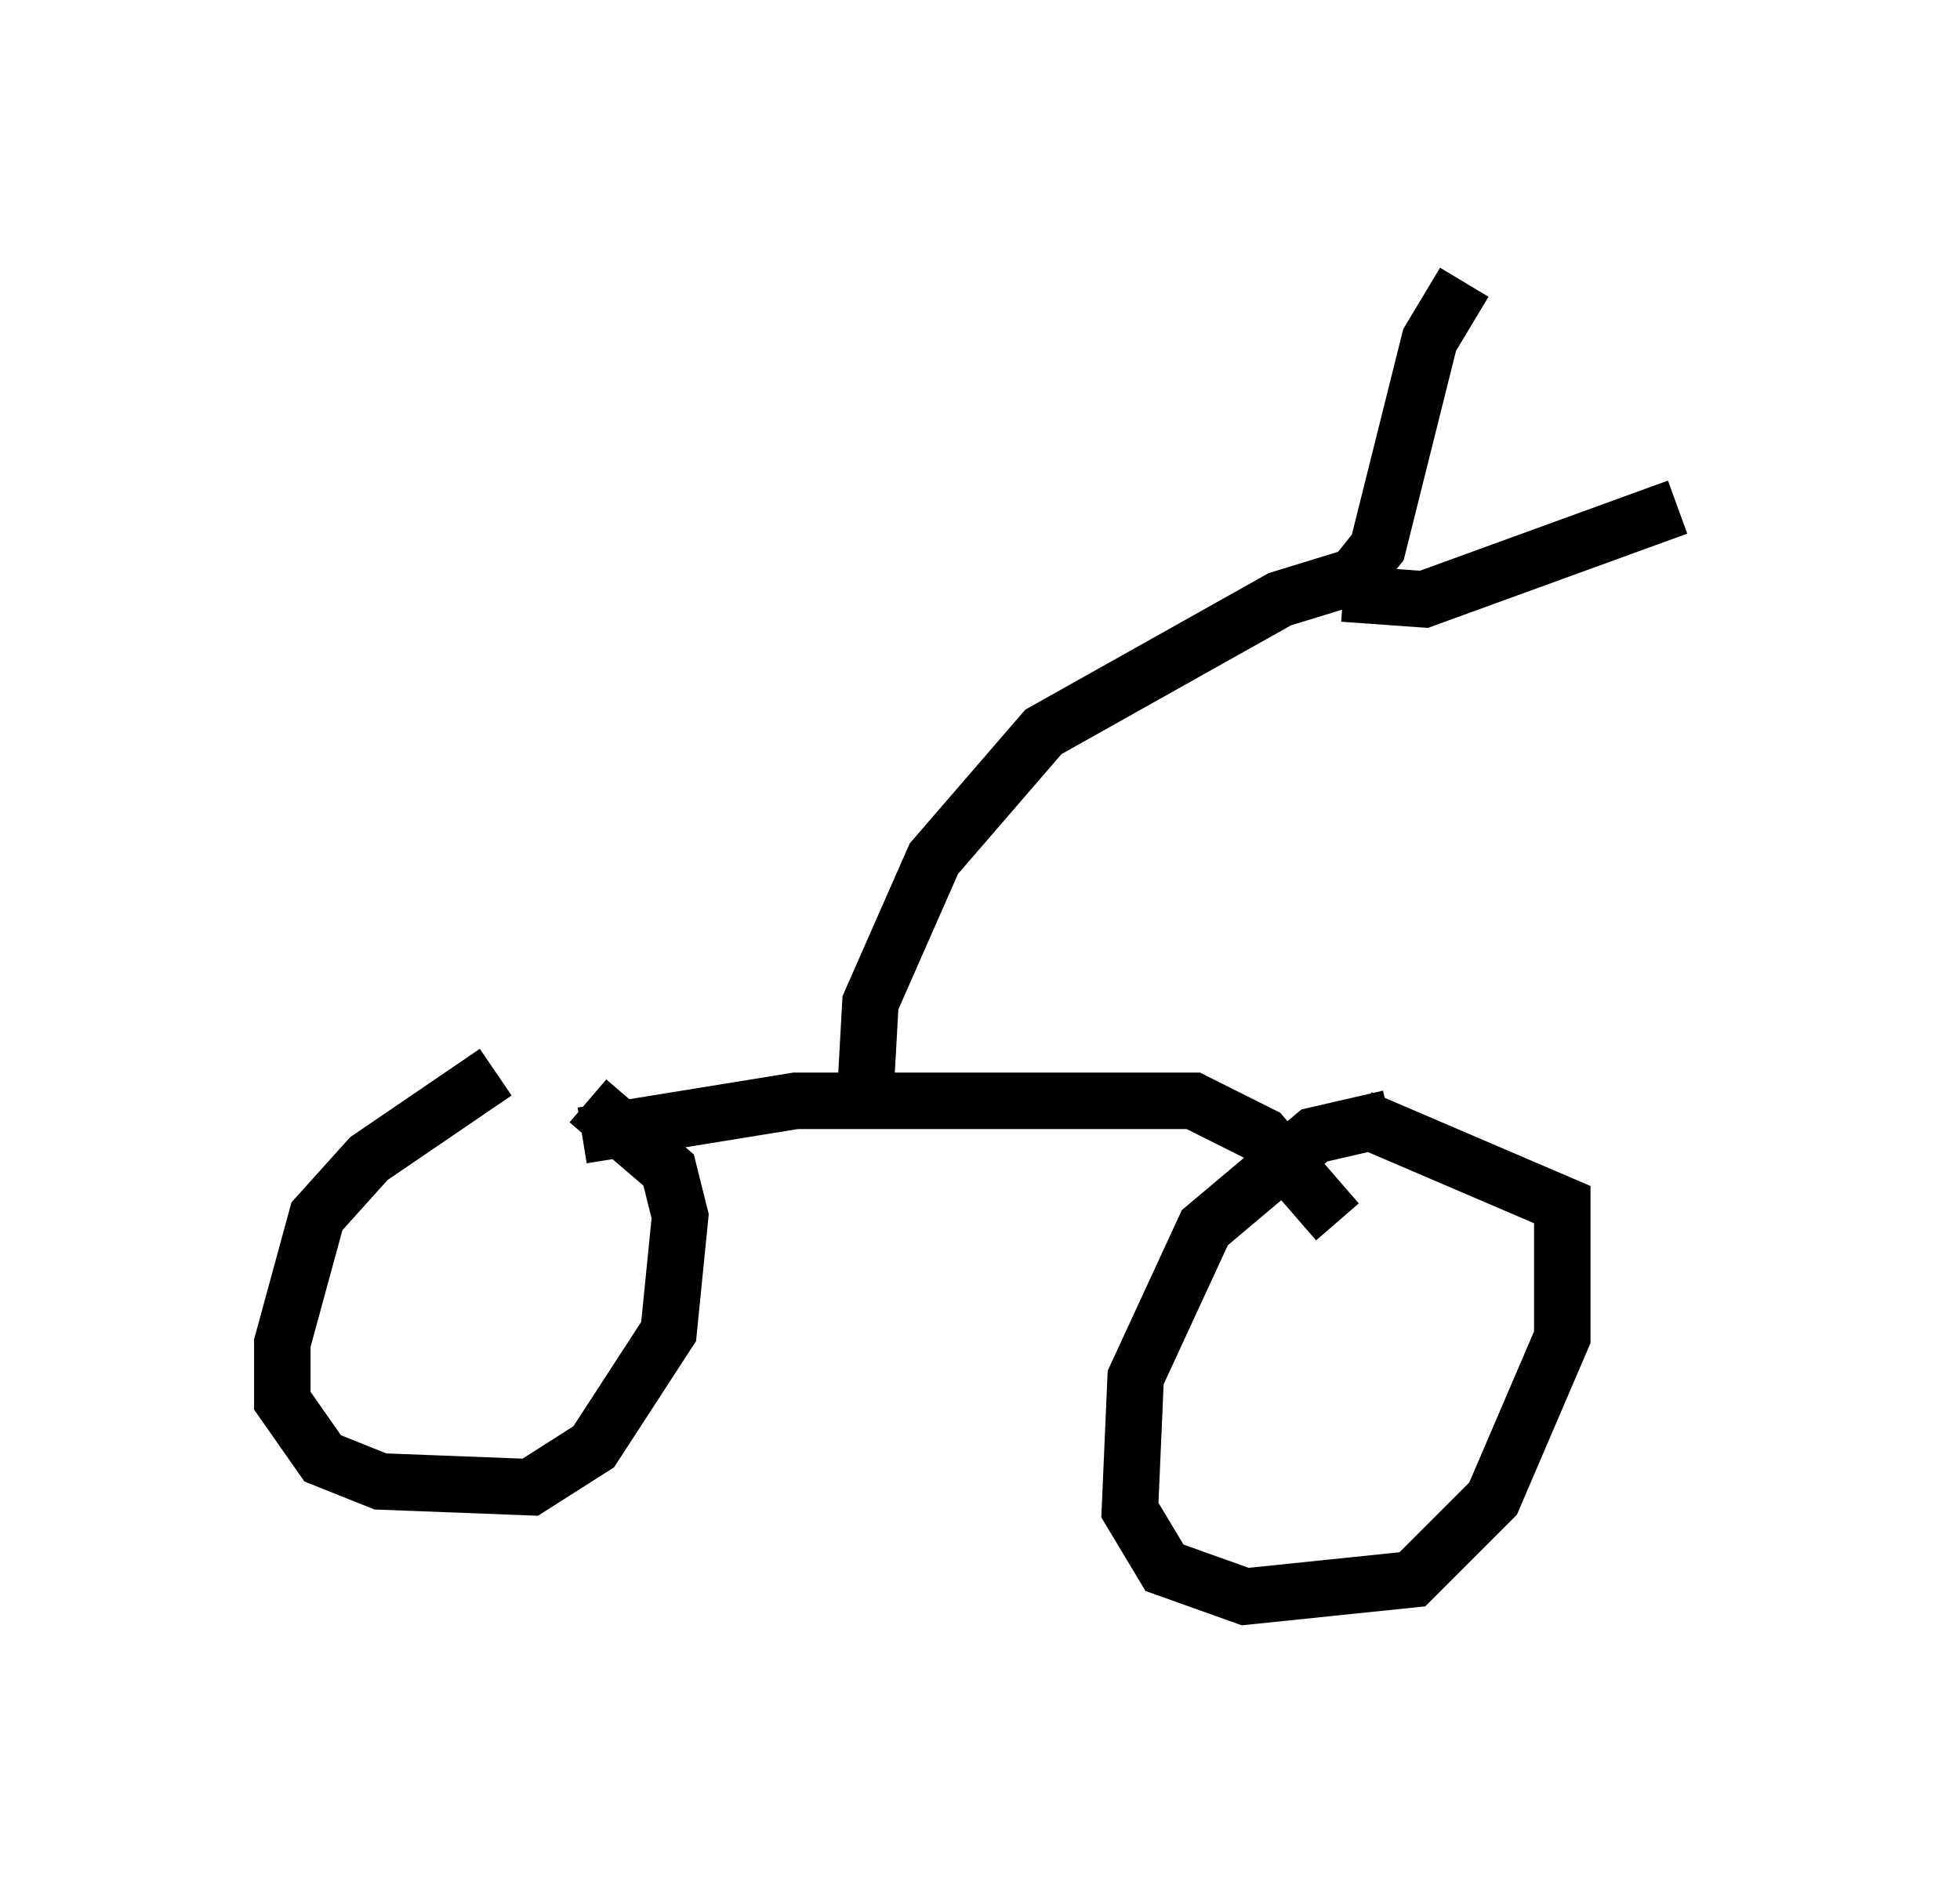 <?xml version="1.0" encoding="utf-8" ?>
<svg baseProfile="full" height="33.275" version="1.1" width="34.704" xmlns="http://www.w3.org/2000/svg" xmlns:ev="http://www.w3.org/2001/xml-events" xmlns:xlink="http://www.w3.org/1999/xlink"><defs /><rect fill="white" height="33.275" width="34.704" x="0" y="0" /><path d="M10.41, 19.19 m-1.633, -0.204 l-2.246, 1.531 -0.919, 1.021 l-0.613, 2.246 0.0, 1.021 l0.715, 1.021 1.021, 0.408 l2.654, 0.102 1.123, -0.715 l1.327, -2.042 0.204, -2.042 l-0.204, -0.817 -1.429, -1.225 m14.19, 0.306 l-1.327, 0.306 -1.94, 1.633 l-1.225, 2.654 -0.102, 2.348 l0.613, 1.021 1.429, 0.51 l2.96, -0.306 1.429, -1.429 l1.225, -2.858 0.0, -2.348 l-3.573, -1.531 m-13.781, 0.306 l3.777, -0.613 7.044, 0.0 l1.225, 0.613 1.327, 1.531 m-8.371, -2.042 l0.102, -1.838 1.123, -2.552 l1.94, -2.246 4.185, -2.348 l1.327, -0.408 0.408, -0.51 l0.919, -3.675 0.613, -1.021 m-2.144, 5.513 l1.429, 0.102 4.492, -1.633 " fill="none" stroke="black" stroke-width="1" /></svg>